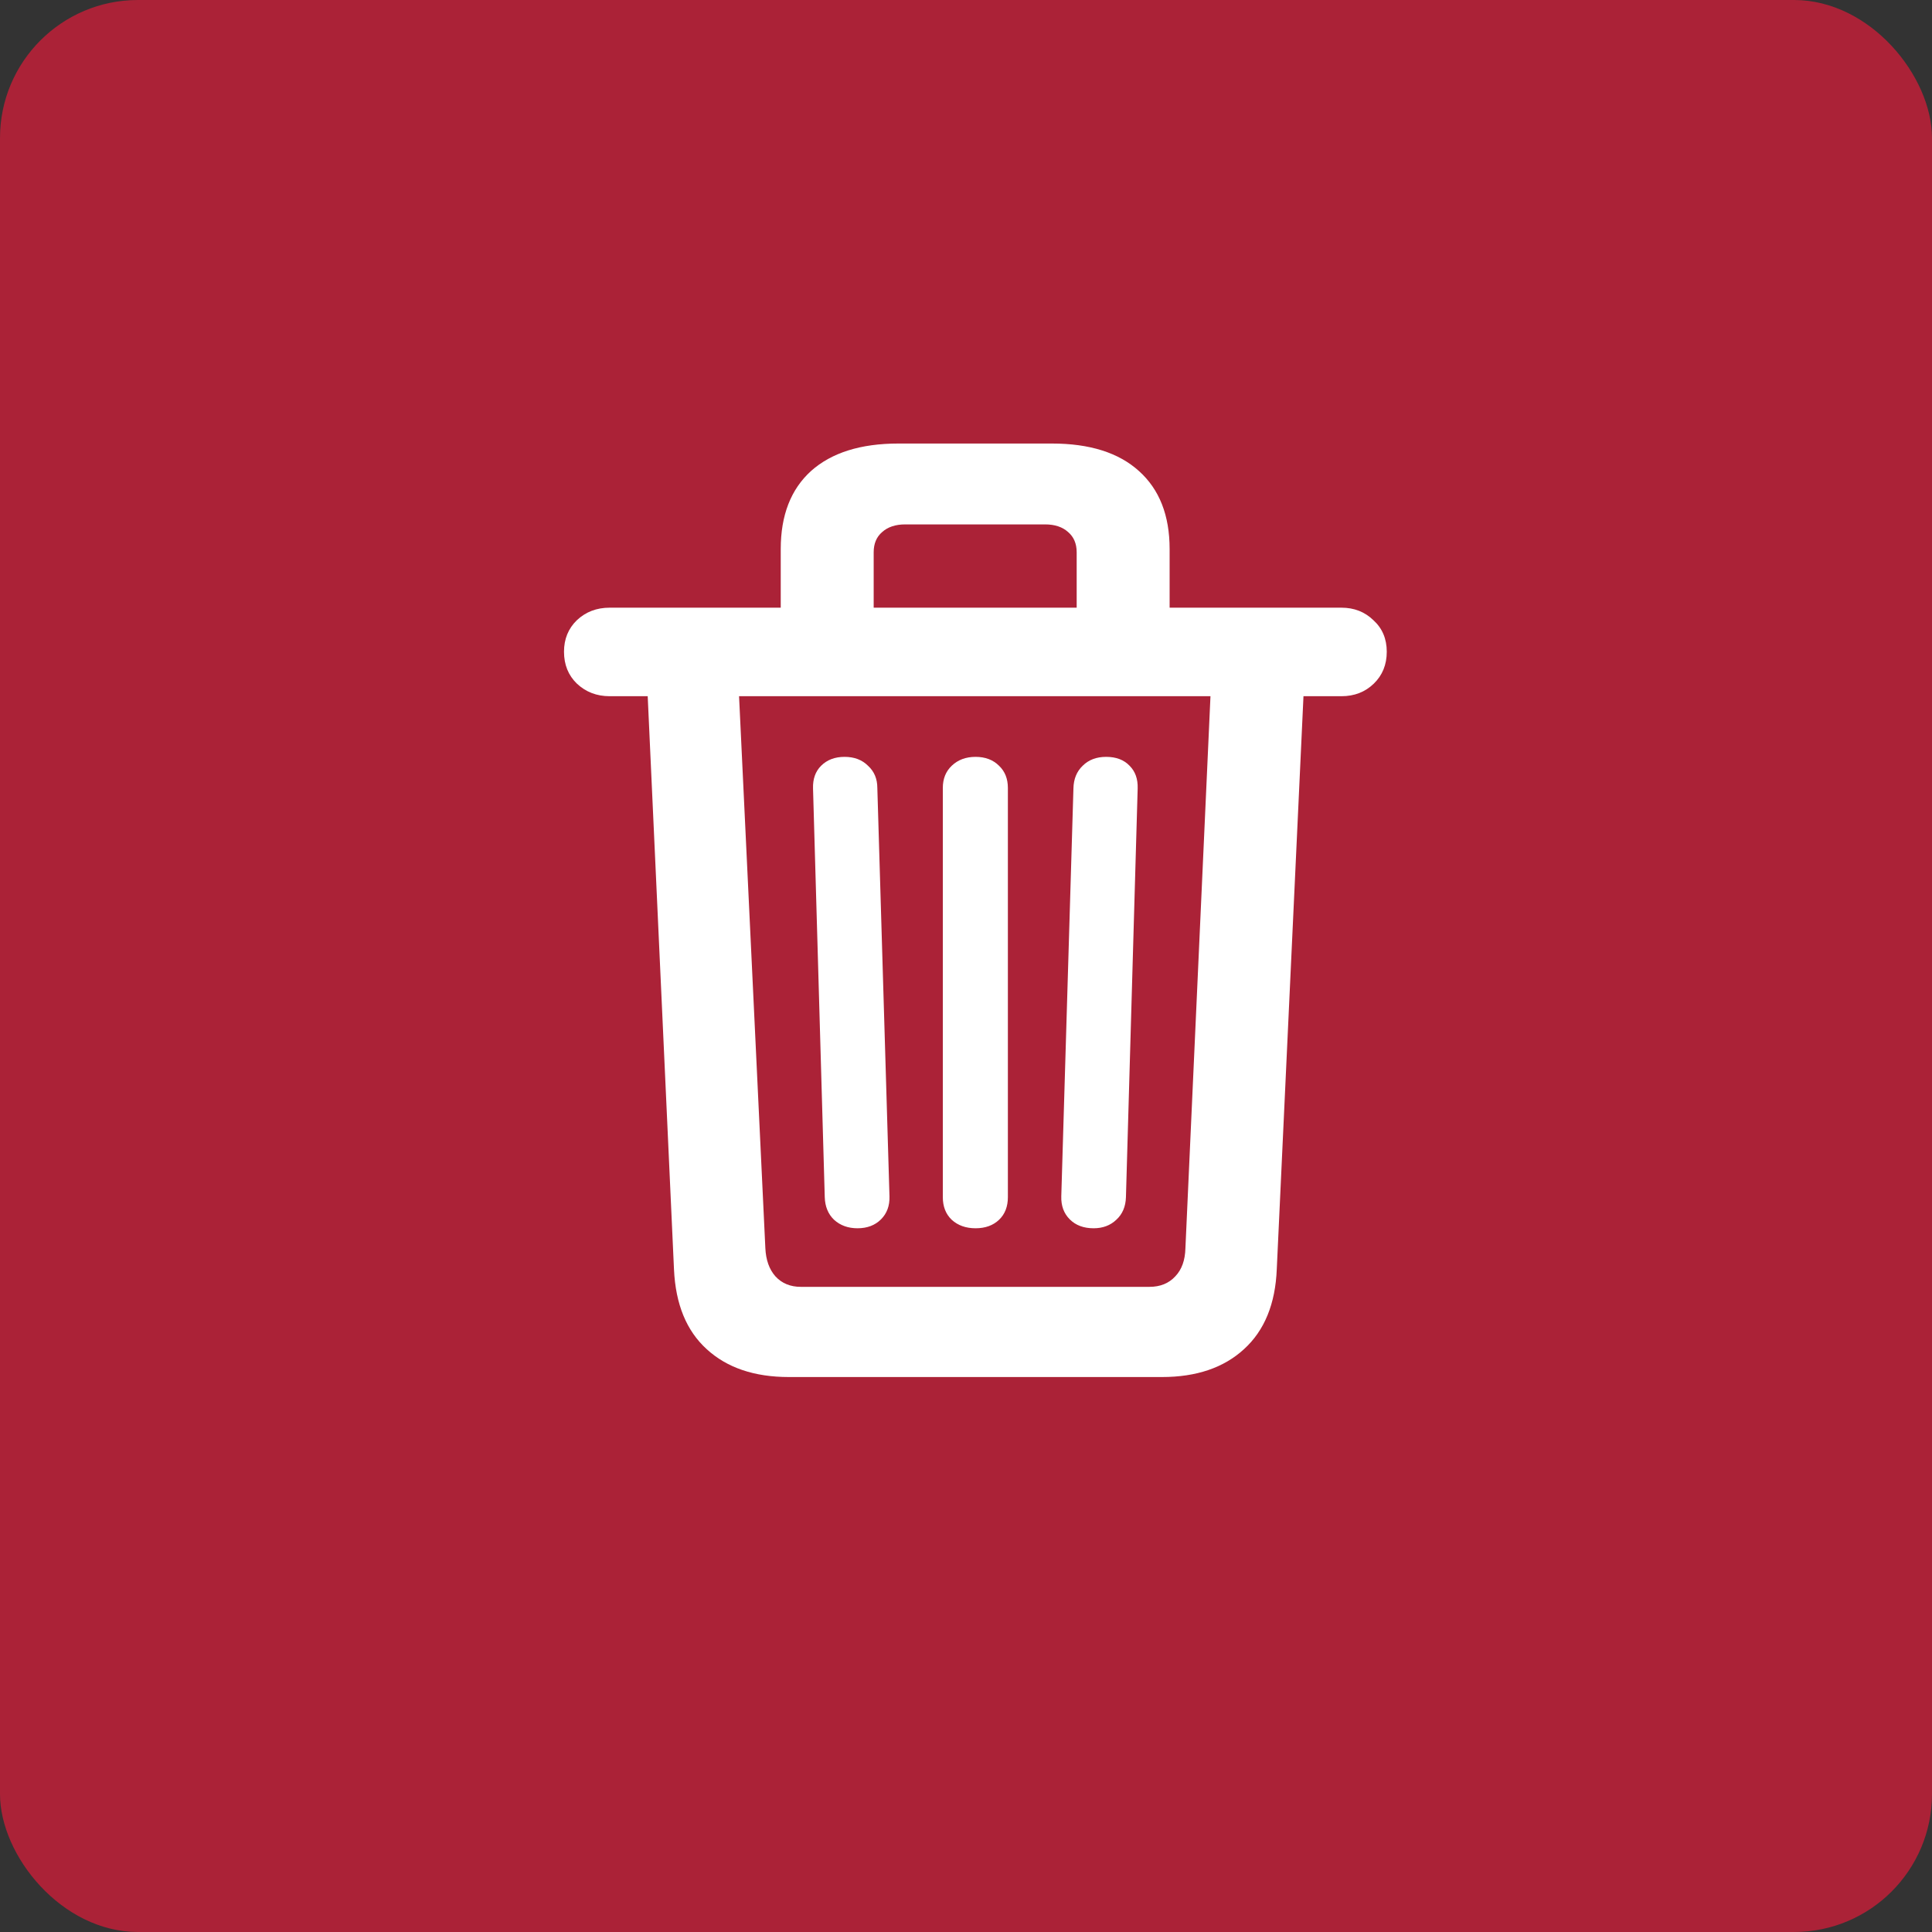 <svg width="28" height="28" viewBox="0 0 28 28" fill="none" xmlns="http://www.w3.org/2000/svg">
<rect x="0" y="0" width="28" height="28" fill="#333333" stroke="none"/>
<rect width="28" height="28" rx="2" fill="#AB2237"/>
<path d="M11.432 19.957H16.84C17.34 19.957 17.736 19.822 18.029 19.553C18.326 19.283 18.484 18.896 18.504 18.393L18.891 10.09H19.441C19.629 10.09 19.785 10.029 19.91 9.908C20.035 9.787 20.098 9.633 20.098 9.445C20.098 9.258 20.033 9.105 19.904 8.988C19.779 8.867 19.625 8.807 19.441 8.807H8.836C8.648 8.807 8.49 8.867 8.361 8.988C8.236 9.109 8.174 9.262 8.174 9.445C8.174 9.633 8.236 9.787 8.361 9.908C8.49 10.029 8.648 10.09 8.836 10.09H9.387L9.768 18.398C9.791 18.902 9.949 19.287 10.242 19.553C10.535 19.822 10.932 19.957 11.432 19.957ZM11.607 18.65C11.455 18.65 11.332 18.6 11.238 18.498C11.148 18.396 11.1 18.26 11.092 18.088L10.711 10.09H17.543L17.18 18.088C17.176 18.264 17.127 18.4 17.033 18.498C16.939 18.6 16.814 18.65 16.658 18.65H11.607ZM12.428 17.801C12.568 17.801 12.682 17.758 12.768 17.672C12.854 17.586 12.895 17.475 12.891 17.338L12.715 11.42C12.715 11.287 12.67 11.18 12.58 11.098C12.494 11.012 12.381 10.969 12.24 10.969C12.1 10.969 11.986 11.012 11.9 11.098C11.818 11.18 11.779 11.289 11.783 11.426L11.953 17.35C11.957 17.486 12.002 17.596 12.088 17.678C12.178 17.76 12.291 17.801 12.428 17.801ZM14.139 17.801C14.279 17.801 14.393 17.76 14.479 17.678C14.565 17.596 14.607 17.486 14.607 17.35V11.42C14.607 11.287 14.565 11.18 14.479 11.098C14.393 11.012 14.279 10.969 14.139 10.969C13.998 10.969 13.883 11.012 13.793 11.098C13.707 11.18 13.664 11.287 13.664 11.42V17.35C13.664 17.486 13.707 17.596 13.793 17.678C13.883 17.76 13.998 17.801 14.139 17.801ZM15.85 17.801C15.982 17.801 16.092 17.76 16.178 17.678C16.268 17.596 16.314 17.486 16.318 17.35L16.488 11.426C16.492 11.289 16.453 11.18 16.371 11.098C16.289 11.012 16.176 10.969 16.031 10.969C15.891 10.969 15.777 11.012 15.691 11.098C15.605 11.18 15.56 11.289 15.557 11.426L15.381 17.338C15.377 17.475 15.418 17.586 15.504 17.672C15.59 17.758 15.705 17.801 15.85 17.801ZM11.315 9.152H12.662V8.004C12.662 7.879 12.703 7.781 12.785 7.711C12.867 7.637 12.979 7.6 13.119 7.6H15.146C15.287 7.6 15.398 7.637 15.48 7.711C15.562 7.781 15.604 7.879 15.604 8.004V9.152H16.951V7.957C16.951 7.469 16.803 7.092 16.506 6.826C16.213 6.561 15.793 6.428 15.246 6.428H13.02C12.473 6.428 12.051 6.561 11.754 6.826C11.461 7.092 11.315 7.469 11.315 7.957V9.152Z" fill="white"/>
</svg>
